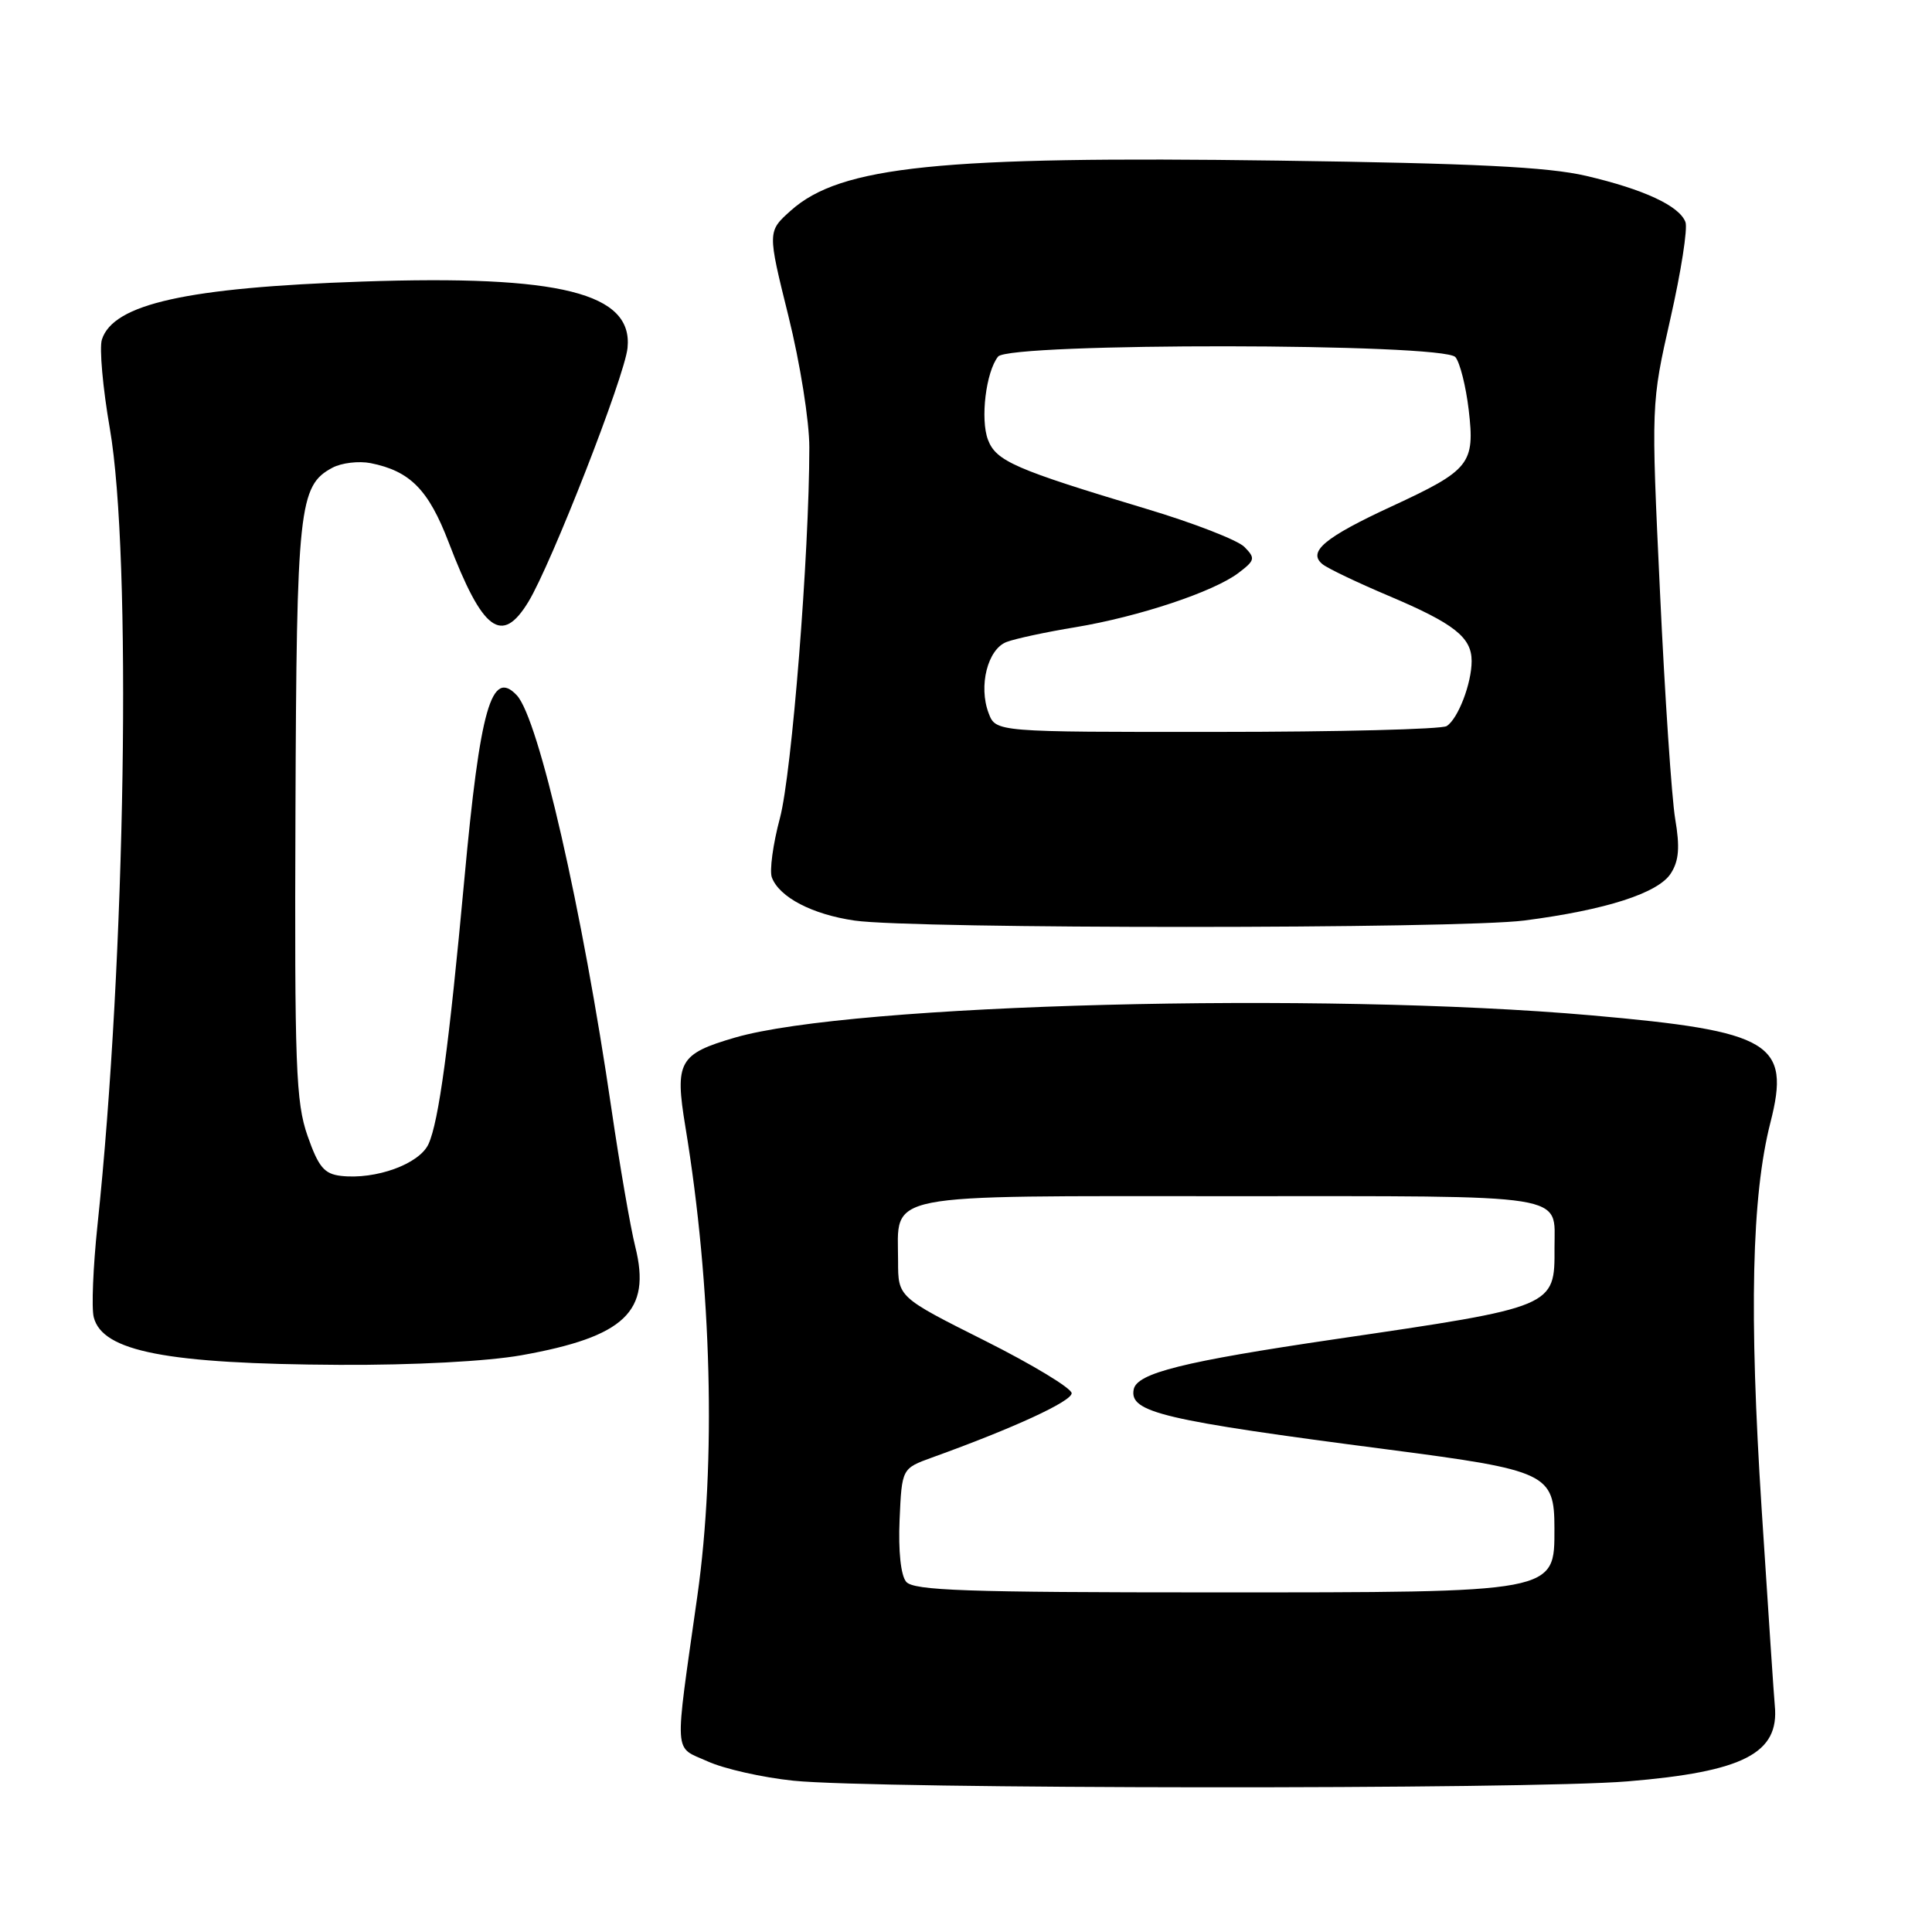 <?xml version="1.0" encoding="UTF-8" standalone="no"?>
<!DOCTYPE svg PUBLIC "-//W3C//DTD SVG 1.1//EN" "http://www.w3.org/Graphics/SVG/1.1/DTD/svg11.dtd" >
<svg xmlns="http://www.w3.org/2000/svg" xmlns:xlink="http://www.w3.org/1999/xlink" version="1.1" viewBox="0 0 256 256">
 <g >
 <path fill="currentColor"
d=" M 215.67 236.04 C 231.02 234.77 235.79 232.32 235.17 226.00 C 235.08 225.18 234.30 213.47 233.43 200.00 C 231.75 173.99 232.10 158.50 234.59 148.74 C 237.29 138.17 234.73 136.64 210.87 134.54 C 175.03 131.39 112.83 133.00 97.41 137.48 C 89.95 139.65 89.39 140.67 90.82 149.32 C 94.31 170.47 94.91 193.82 92.40 211.50 C 89.33 233.19 89.22 231.34 93.76 233.39 C 95.94 234.38 101.05 235.53 105.11 235.95 C 115.75 237.07 202.44 237.14 215.67 236.04 Z  M 69.08 179.58 C 82.80 177.13 86.32 173.78 84.18 165.21 C 83.53 162.62 82.12 154.43 81.03 147.00 C 77.17 120.54 71.38 95.22 68.48 92.13 C 65.12 88.56 63.62 93.81 61.53 116.50 C 59.49 138.62 58.14 148.60 56.78 151.59 C 55.57 154.24 49.78 156.34 45.17 155.81 C 42.96 155.55 42.20 154.64 40.75 150.50 C 39.20 146.05 39.02 141.32 39.15 107.50 C 39.30 67.20 39.60 64.35 44.04 61.98 C 45.25 61.33 47.54 61.06 49.12 61.37 C 54.35 62.42 56.78 64.89 59.45 71.86 C 63.95 83.64 66.49 85.53 70.01 79.75 C 73.05 74.76 82.77 49.89 83.15 46.11 C 83.90 38.83 74.24 36.41 48.00 37.31 C 24.76 38.10 15.00 40.27 13.50 45.00 C 13.15 46.11 13.62 51.40 14.55 56.76 C 17.48 73.66 16.65 127.17 12.91 162.41 C 12.34 167.86 12.11 173.32 12.42 174.53 C 13.56 179.08 22.09 180.73 45.00 180.85 C 54.85 180.90 64.56 180.38 69.08 179.58 Z  M 202.00 121.97 C 212.81 120.57 219.74 118.34 221.40 115.72 C 222.47 114.05 222.61 112.26 221.97 108.50 C 221.51 105.75 220.60 92.25 219.96 78.50 C 218.78 53.50 218.78 53.50 221.34 42.21 C 222.75 36.00 223.65 30.25 223.33 29.42 C 222.51 27.27 217.82 25.09 210.16 23.30 C 205.08 22.12 195.37 21.64 169.30 21.28 C 124.55 20.66 111.38 22.01 104.79 27.90 C 101.69 30.67 101.69 30.67 104.47 41.88 C 106.02 48.12 107.25 55.84 107.24 59.30 C 107.23 73.44 104.92 102.46 103.35 108.38 C 102.42 111.85 101.94 115.41 102.28 116.28 C 103.28 118.90 107.64 121.17 113.24 121.98 C 120.99 123.11 193.26 123.10 202.00 121.97 Z  M 120.07 209.59 C 119.36 208.73 119.02 205.53 119.20 201.38 C 119.50 194.58 119.50 194.58 123.50 193.13 C 134.30 189.24 142.00 185.69 142.00 184.61 C 142.00 183.96 136.82 180.82 130.50 177.65 C 119.00 171.88 119.00 171.88 119.00 167.13 C 119.00 157.94 116.17 158.50 162.96 158.50 C 208.61 158.50 205.96 158.08 205.98 165.32 C 206.02 173.20 206.08 173.17 176.90 177.45 C 156.79 180.41 150.63 181.94 150.22 184.11 C 149.63 187.15 154.00 188.18 184.00 192.08 C 204.99 194.81 205.97 195.27 205.97 202.50 C 205.97 211.10 206.51 211.00 160.69 211.00 C 127.97 211.00 121.05 210.76 120.07 209.59 Z  M 131.00 94.50 C 129.63 90.90 130.87 86.00 133.39 85.06 C 134.55 84.62 138.65 83.74 142.50 83.11 C 150.91 81.71 160.80 78.42 164.10 75.92 C 166.31 74.24 166.37 73.97 164.88 72.46 C 163.99 71.57 158.14 69.29 151.88 67.42 C 134.49 62.19 131.99 61.11 130.91 58.27 C 129.88 55.55 130.64 49.28 132.25 47.25 C 133.73 45.39 191.30 45.45 192.85 47.32 C 193.45 48.04 194.24 51.18 194.61 54.30 C 195.45 61.46 194.80 62.28 184.46 67.07 C 175.51 71.21 173.22 73.12 175.24 74.76 C 175.93 75.32 179.87 77.20 183.98 78.94 C 192.68 82.62 195.00 84.44 195.00 87.59 C 195.00 90.56 193.20 95.25 191.69 96.21 C 191.03 96.63 177.33 96.98 161.23 96.98 C 131.95 97.00 131.95 97.00 131.00 94.50 Z "/>
</g>
</svg>